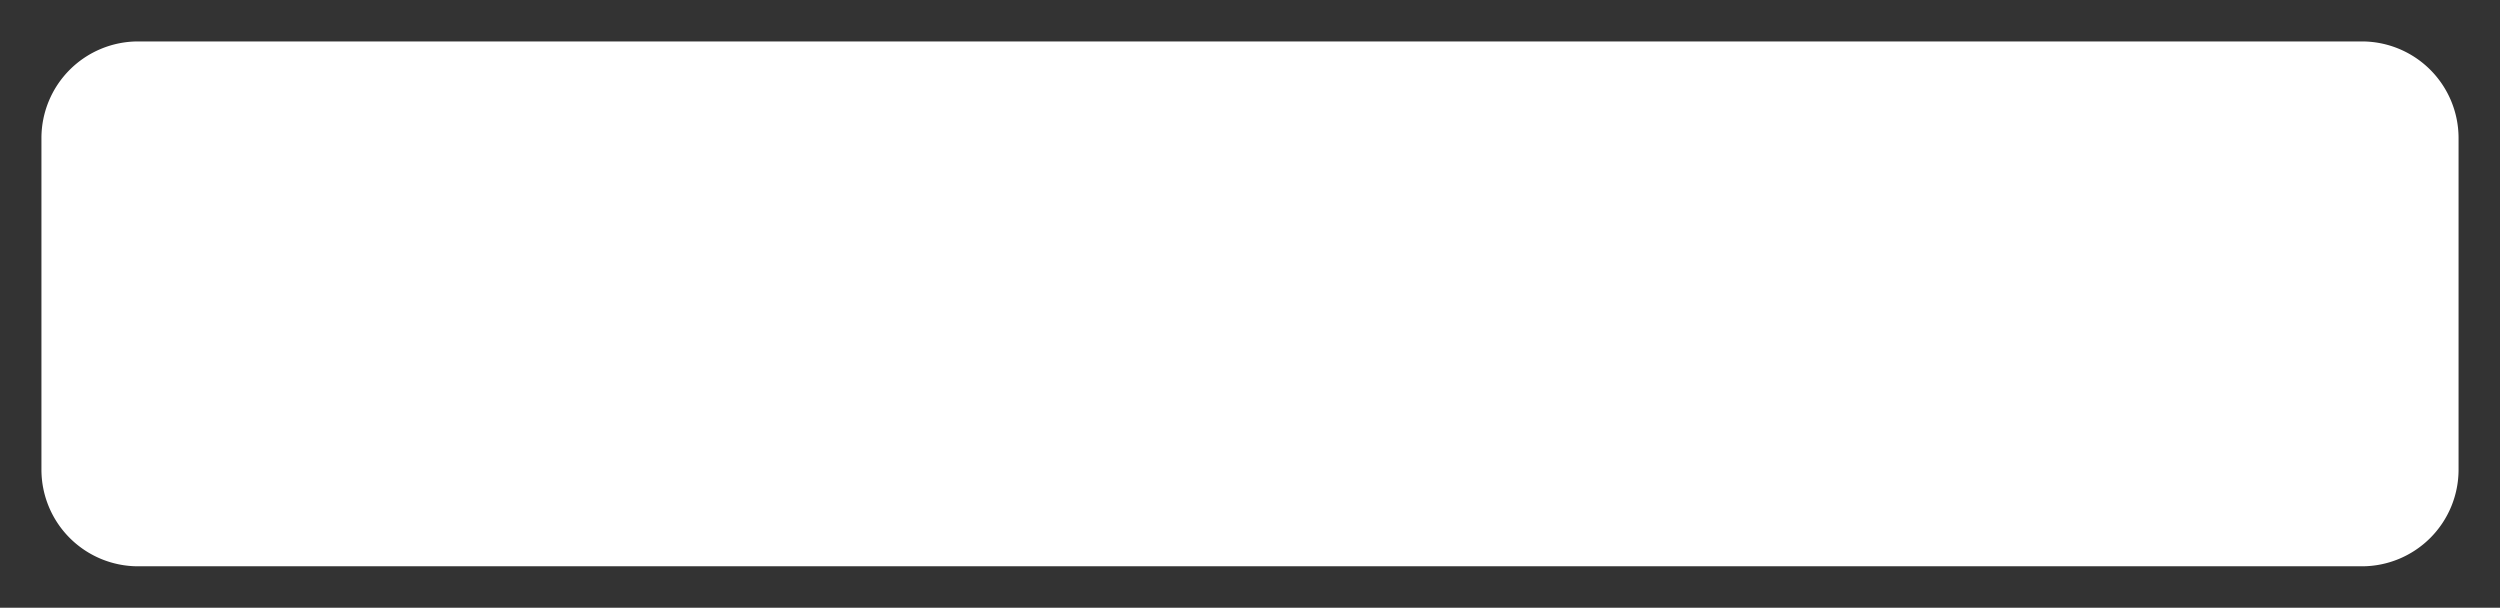 ﻿<?xml version="1.0" encoding="utf-8"?>
<svg version="1.1" xmlns:xlink="http://www.w3.org/1999/xlink" width="181px" height="44px" xmlns="http://www.w3.org/2000/svg">
  <rect width="100%" height="100%" fill="#333333" stroke="none"/>
  <g transform="matrix(1 0 0 1 -126 -323 )">
    <path d="M 129 333  A 7 7 0 0 1 136 326 L 297 326  A 7 7 0 0 1 304 333 L 304 357  A 7 7 0 0 1 297 364 L 136 364  A 7 7 0 0 1 129 357 L 129 333  Z " fill-rule="nonzero" fill="#ffffff" stroke="none" />
  </g>
</svg>